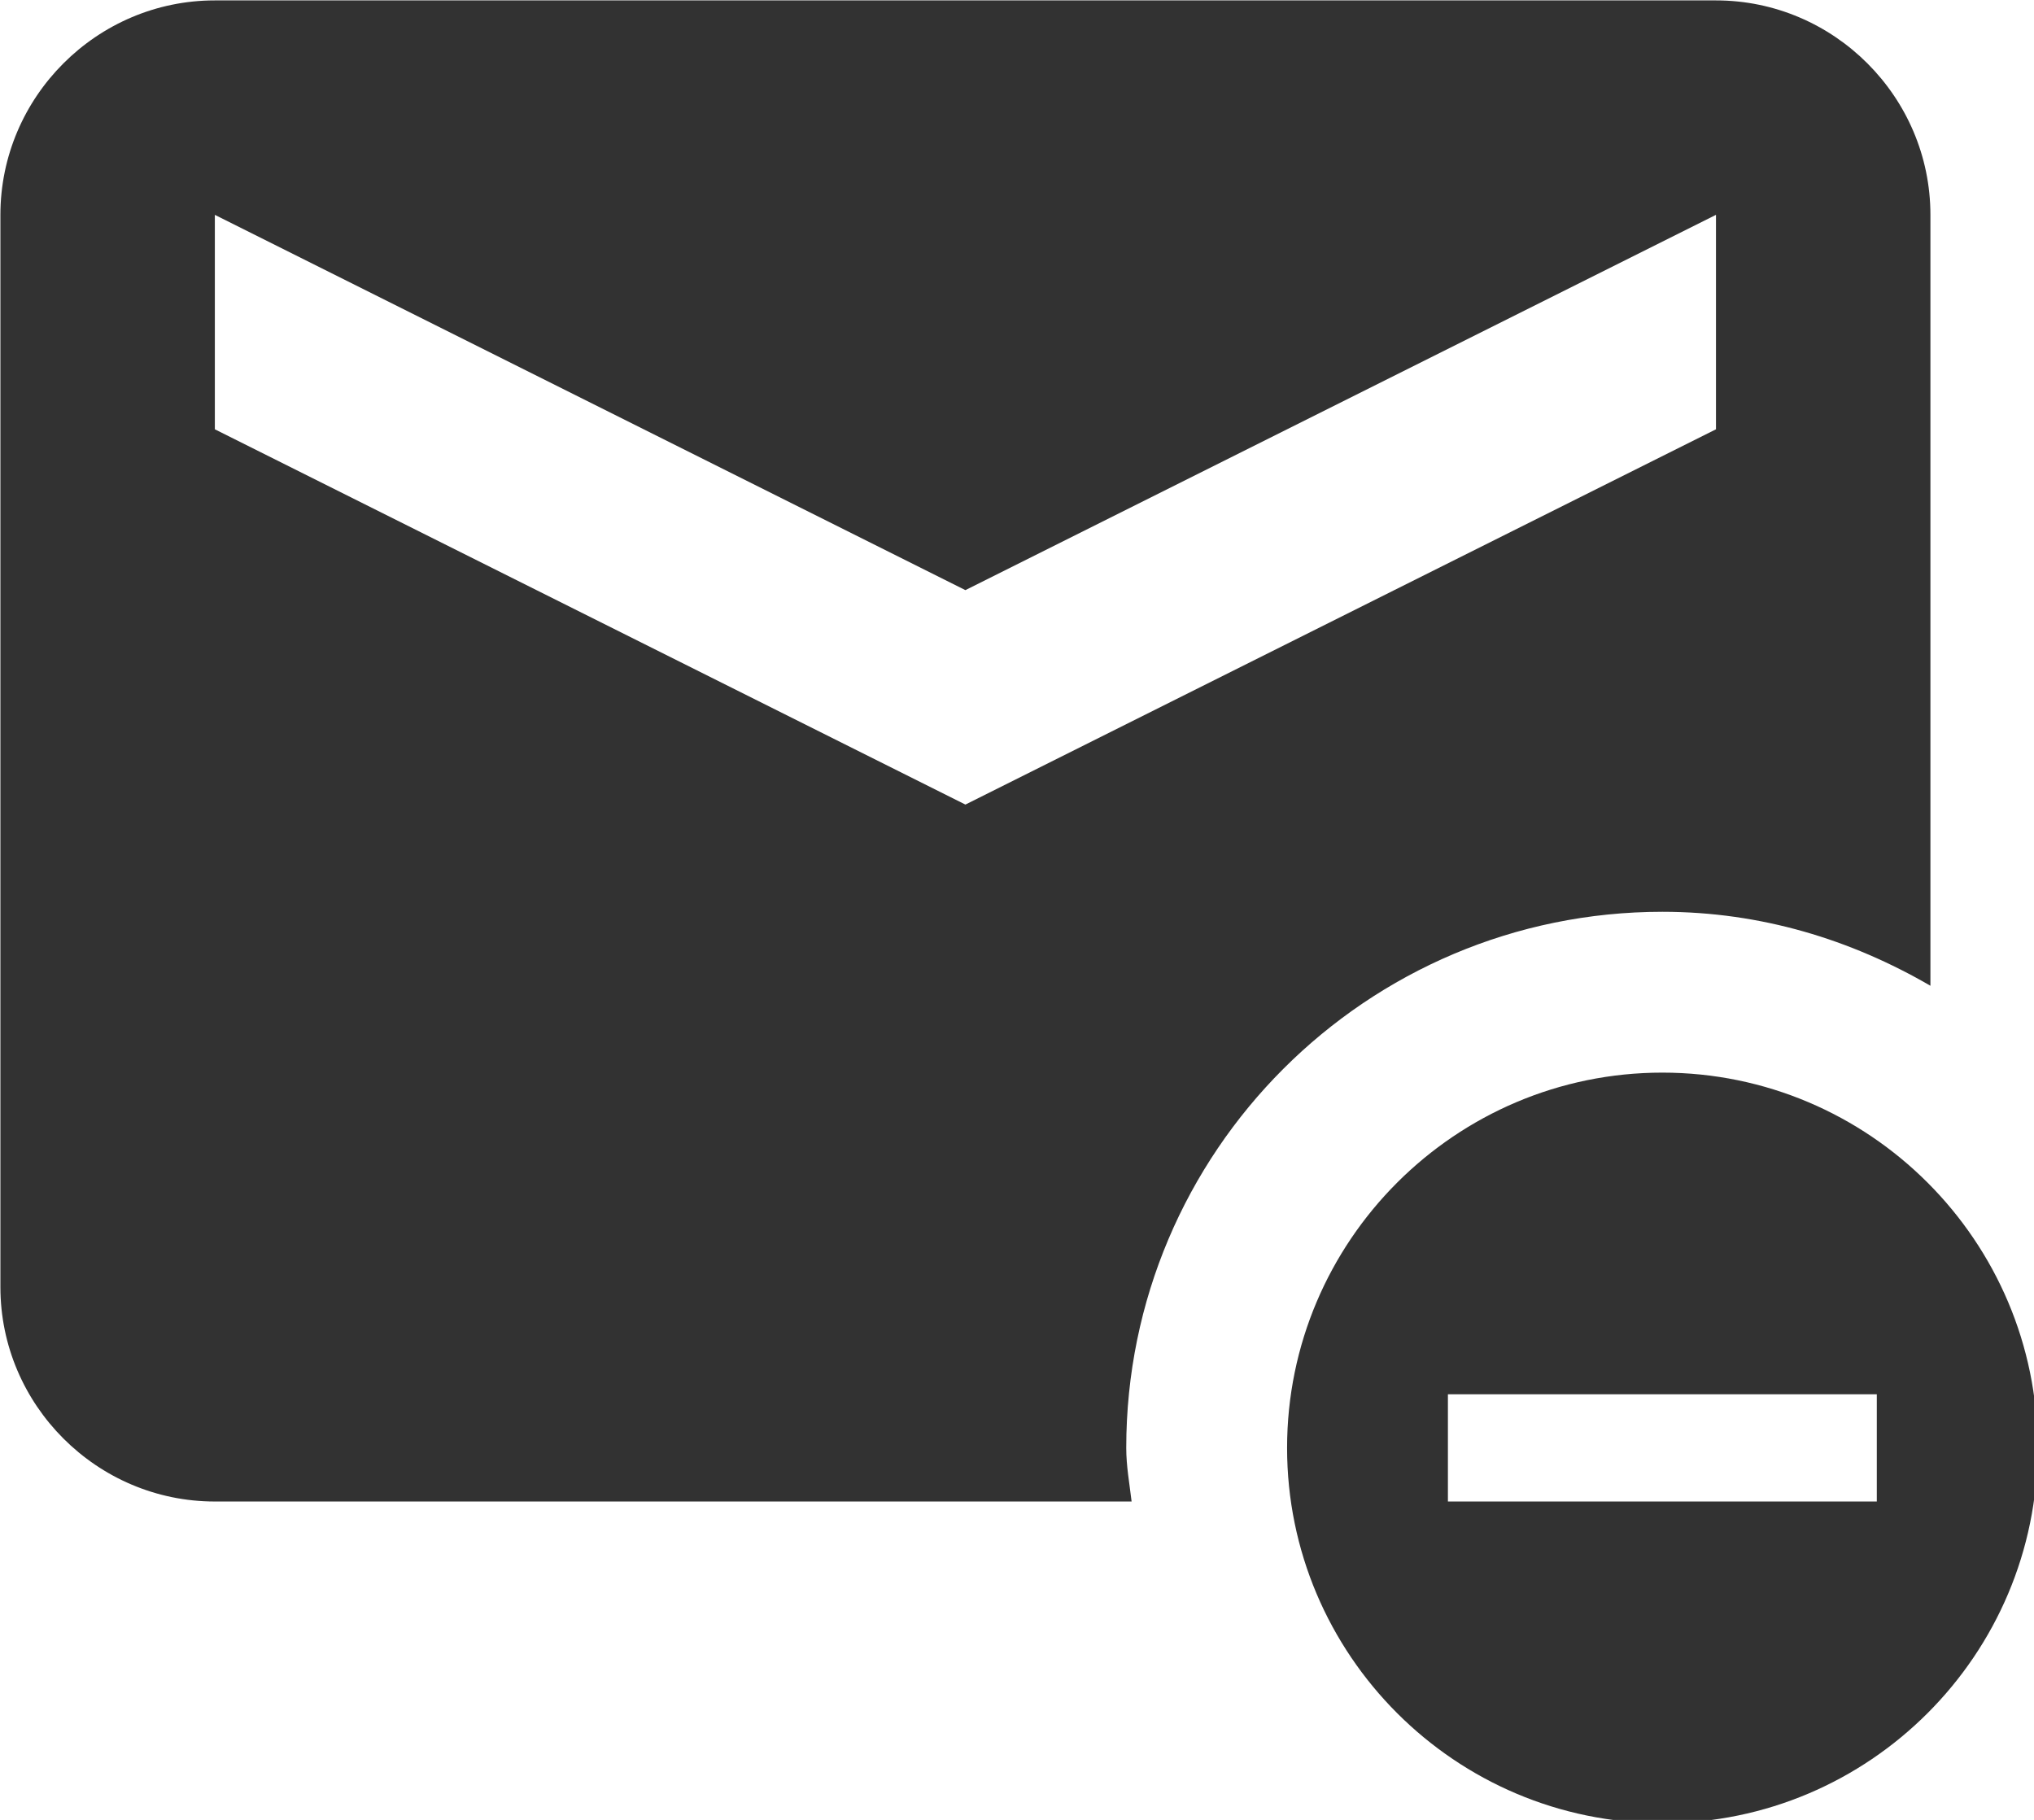 <?xml version="1.0" encoding="UTF-8" standalone="no"?>
<!-- Created with Inkscape (http://www.inkscape.org/) -->

<svg
   id="svg1100"
   version="1.1"
   viewBox="0 0 5.027 4.498"
   height="4.498mm"
   width="5.027mm"
   xmlns="http://www.w3.org/2000/svg"
   xmlns:svg="http://www.w3.org/2000/svg">
  <defs
     id="defs1097" />
  <g
     id="New_Layer_1652808914.2563684"
     style="display:inline"
     transform="translate(-141.79,-456.853)">
    <path
       fill="#323232"
       d="M 18.5,13 C 16.57,13 15,14.57 15,16.5 15,18.43 16.57,20 18.5,20 20.43,20 22,18.43 22,16.5 22,14.57 20.43,13 18.5,13 Z m 2,4 h -4 v -1 h 4 z m -6.95,0 c -0.02,-0.17 -0.05,-0.33 -0.05,-0.5 0,-2.76 2.24,-5 5,-5 0.92,0 1.76,0.26 2.5,0.69 V 5 C 21,3.9 20.1,3 19,3 H 5 C 3.9,3 3,3.9 3,5 v 10 c 0,1.1 0.9,2 2,2 z M 12,10.5 5,7 V 5 L 12,8.5 19,5 v 2 z"
       id="path28768"
       transform="matrix(0.265,0,0,0.265,140.996,456.059)" />
  </g>
</svg>
